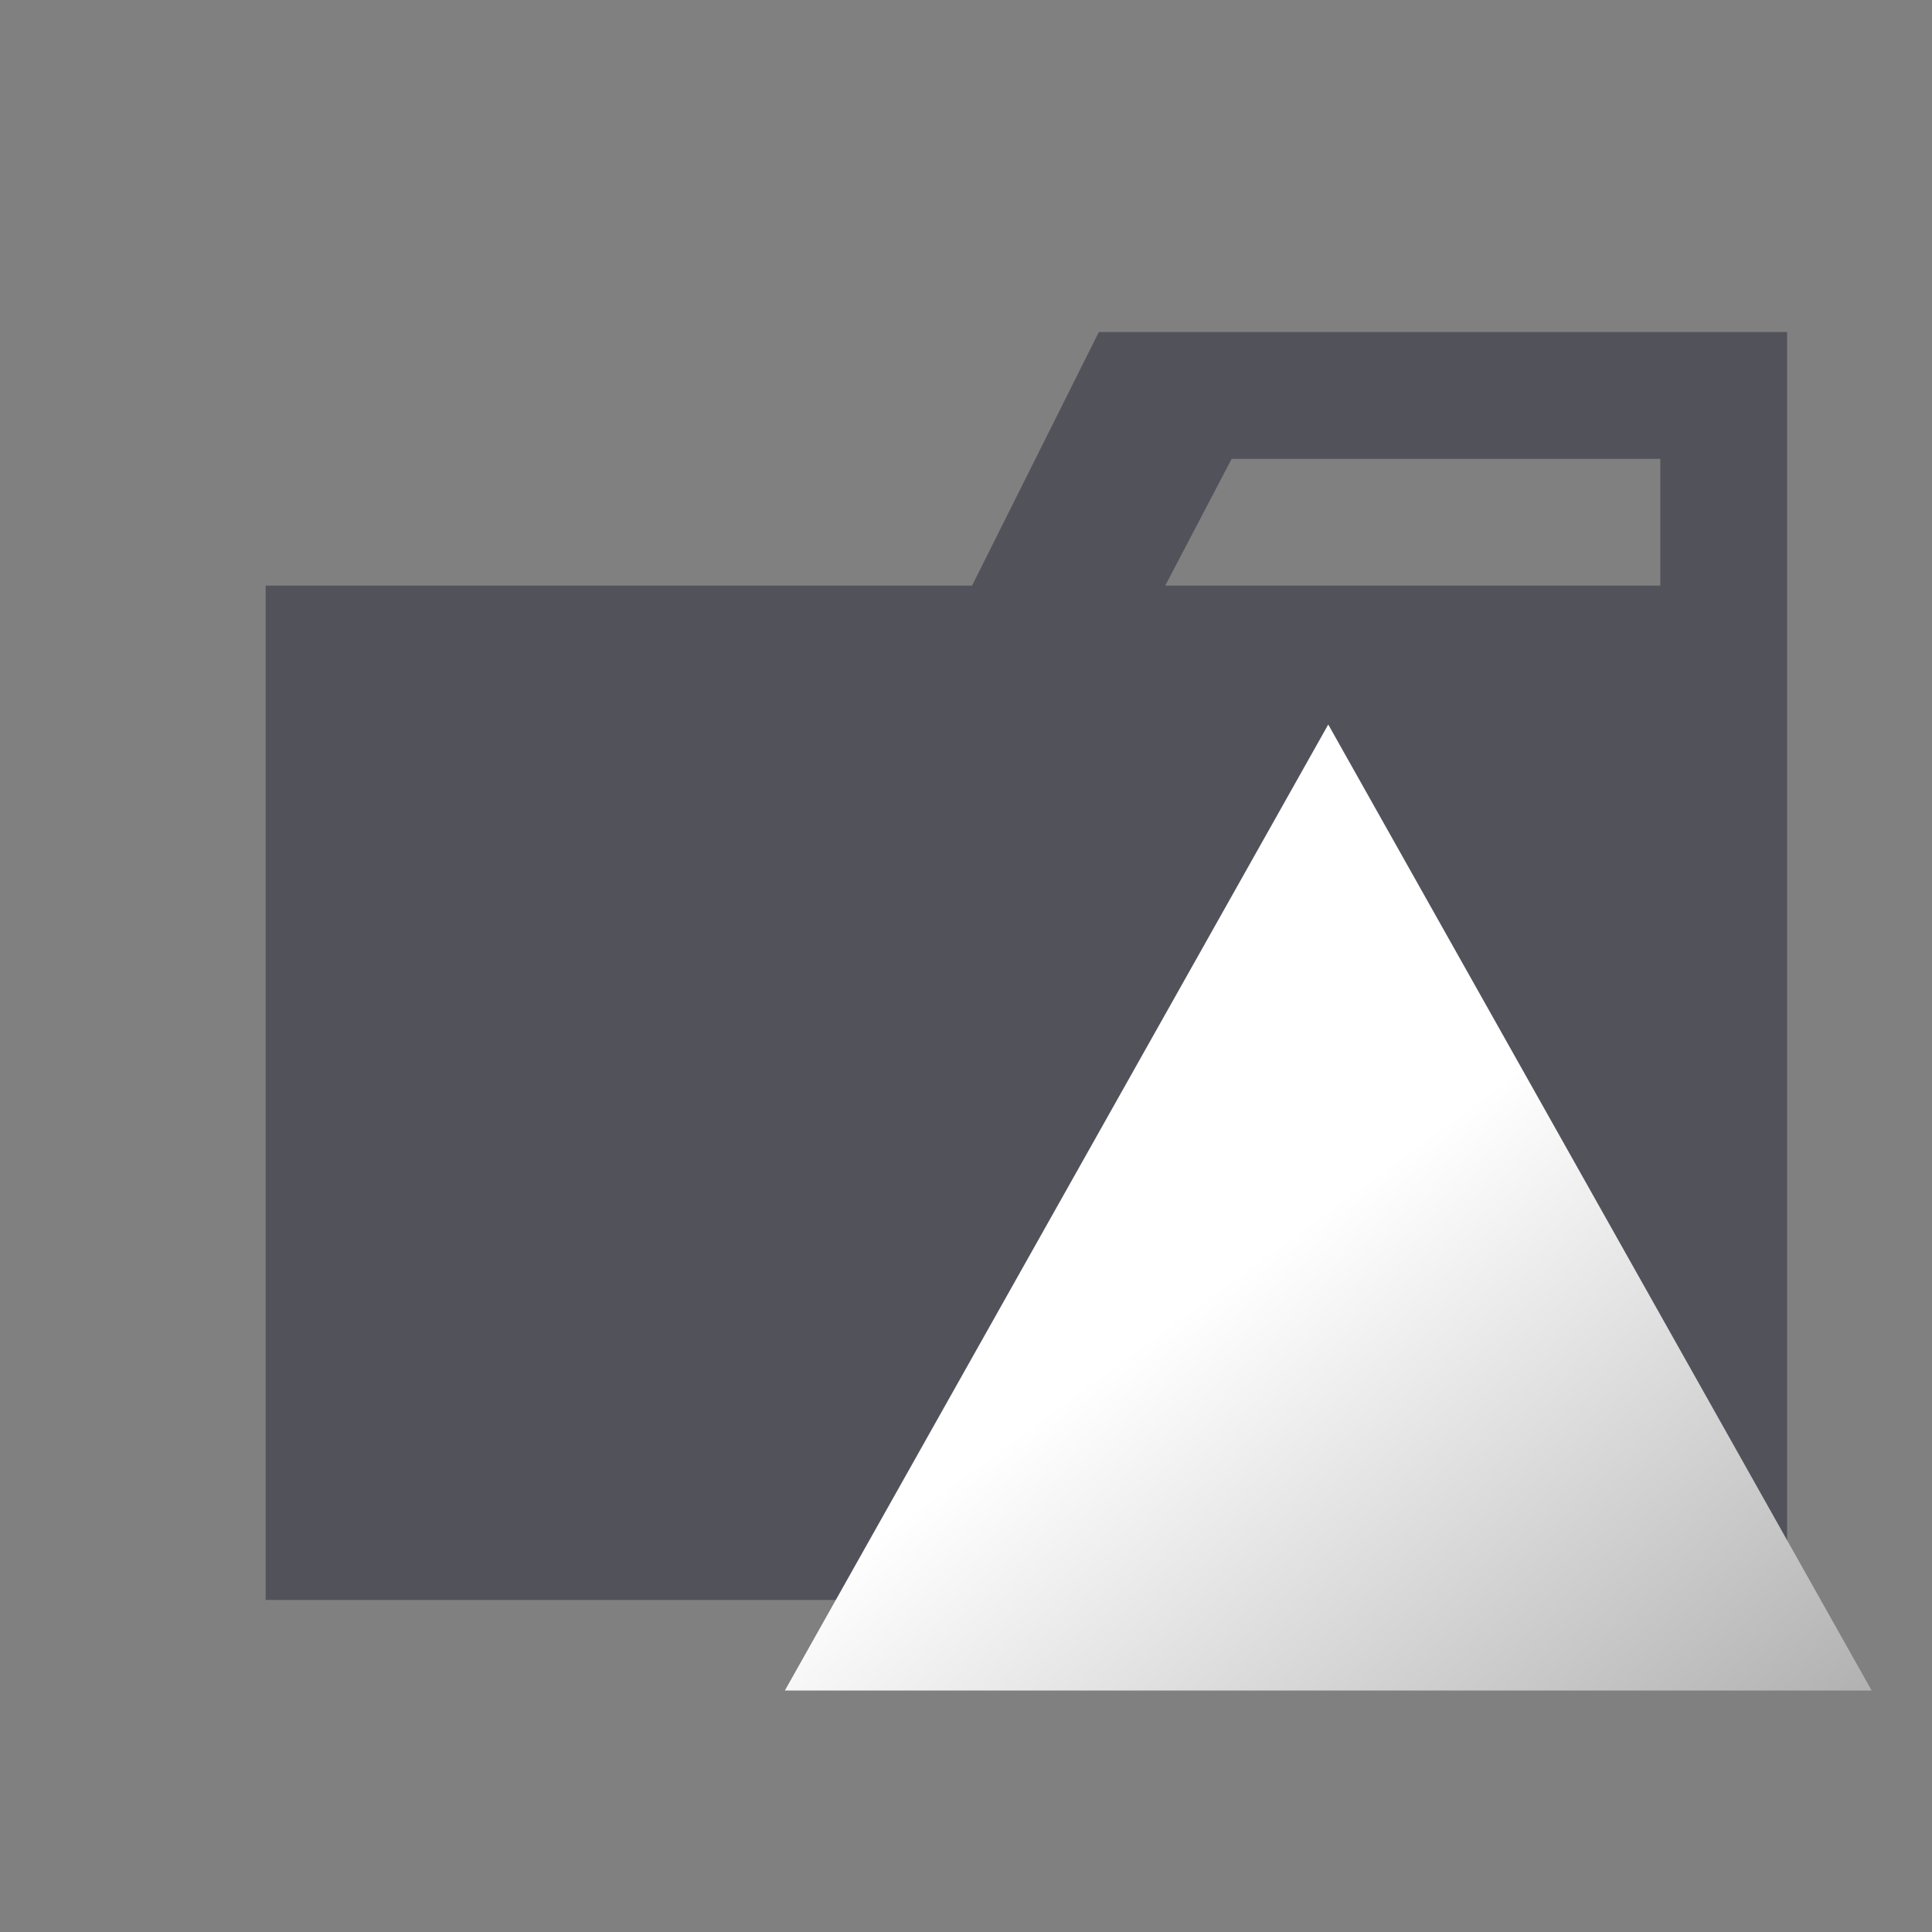 <svg width="150" height="150" viewBox="0 0 150 150" fill="none" xmlns="http://www.w3.org/2000/svg">
<rect x="0" y="0" width="150" height="150" fill="#808080" stroke="none"/>
<path d="M128.906 25.781H85.312L75.469 45.469H20.625V124.219H138.75V25.781H128.906ZM128.906 45.469H90.469L95.625 35.625H128.906V45.469Z" fill="#52525B"/>
<path fill-rule="evenodd" clip-rule="evenodd" d="M103.125 56.25L145.313 131.25H60.938L103.125 56.25Z" fill="url(#paint0_linear_1_2)"/>
<defs>
<linearGradient id="paint0_linear_1_2" x1="214.22" y1="236.921" x2="107.559" y2="90.488" gradientUnits="userSpaceOnUse">
<stop/>
<stop offset="1" stop-color="white"/>
</linearGradient>
</defs>
</svg>
